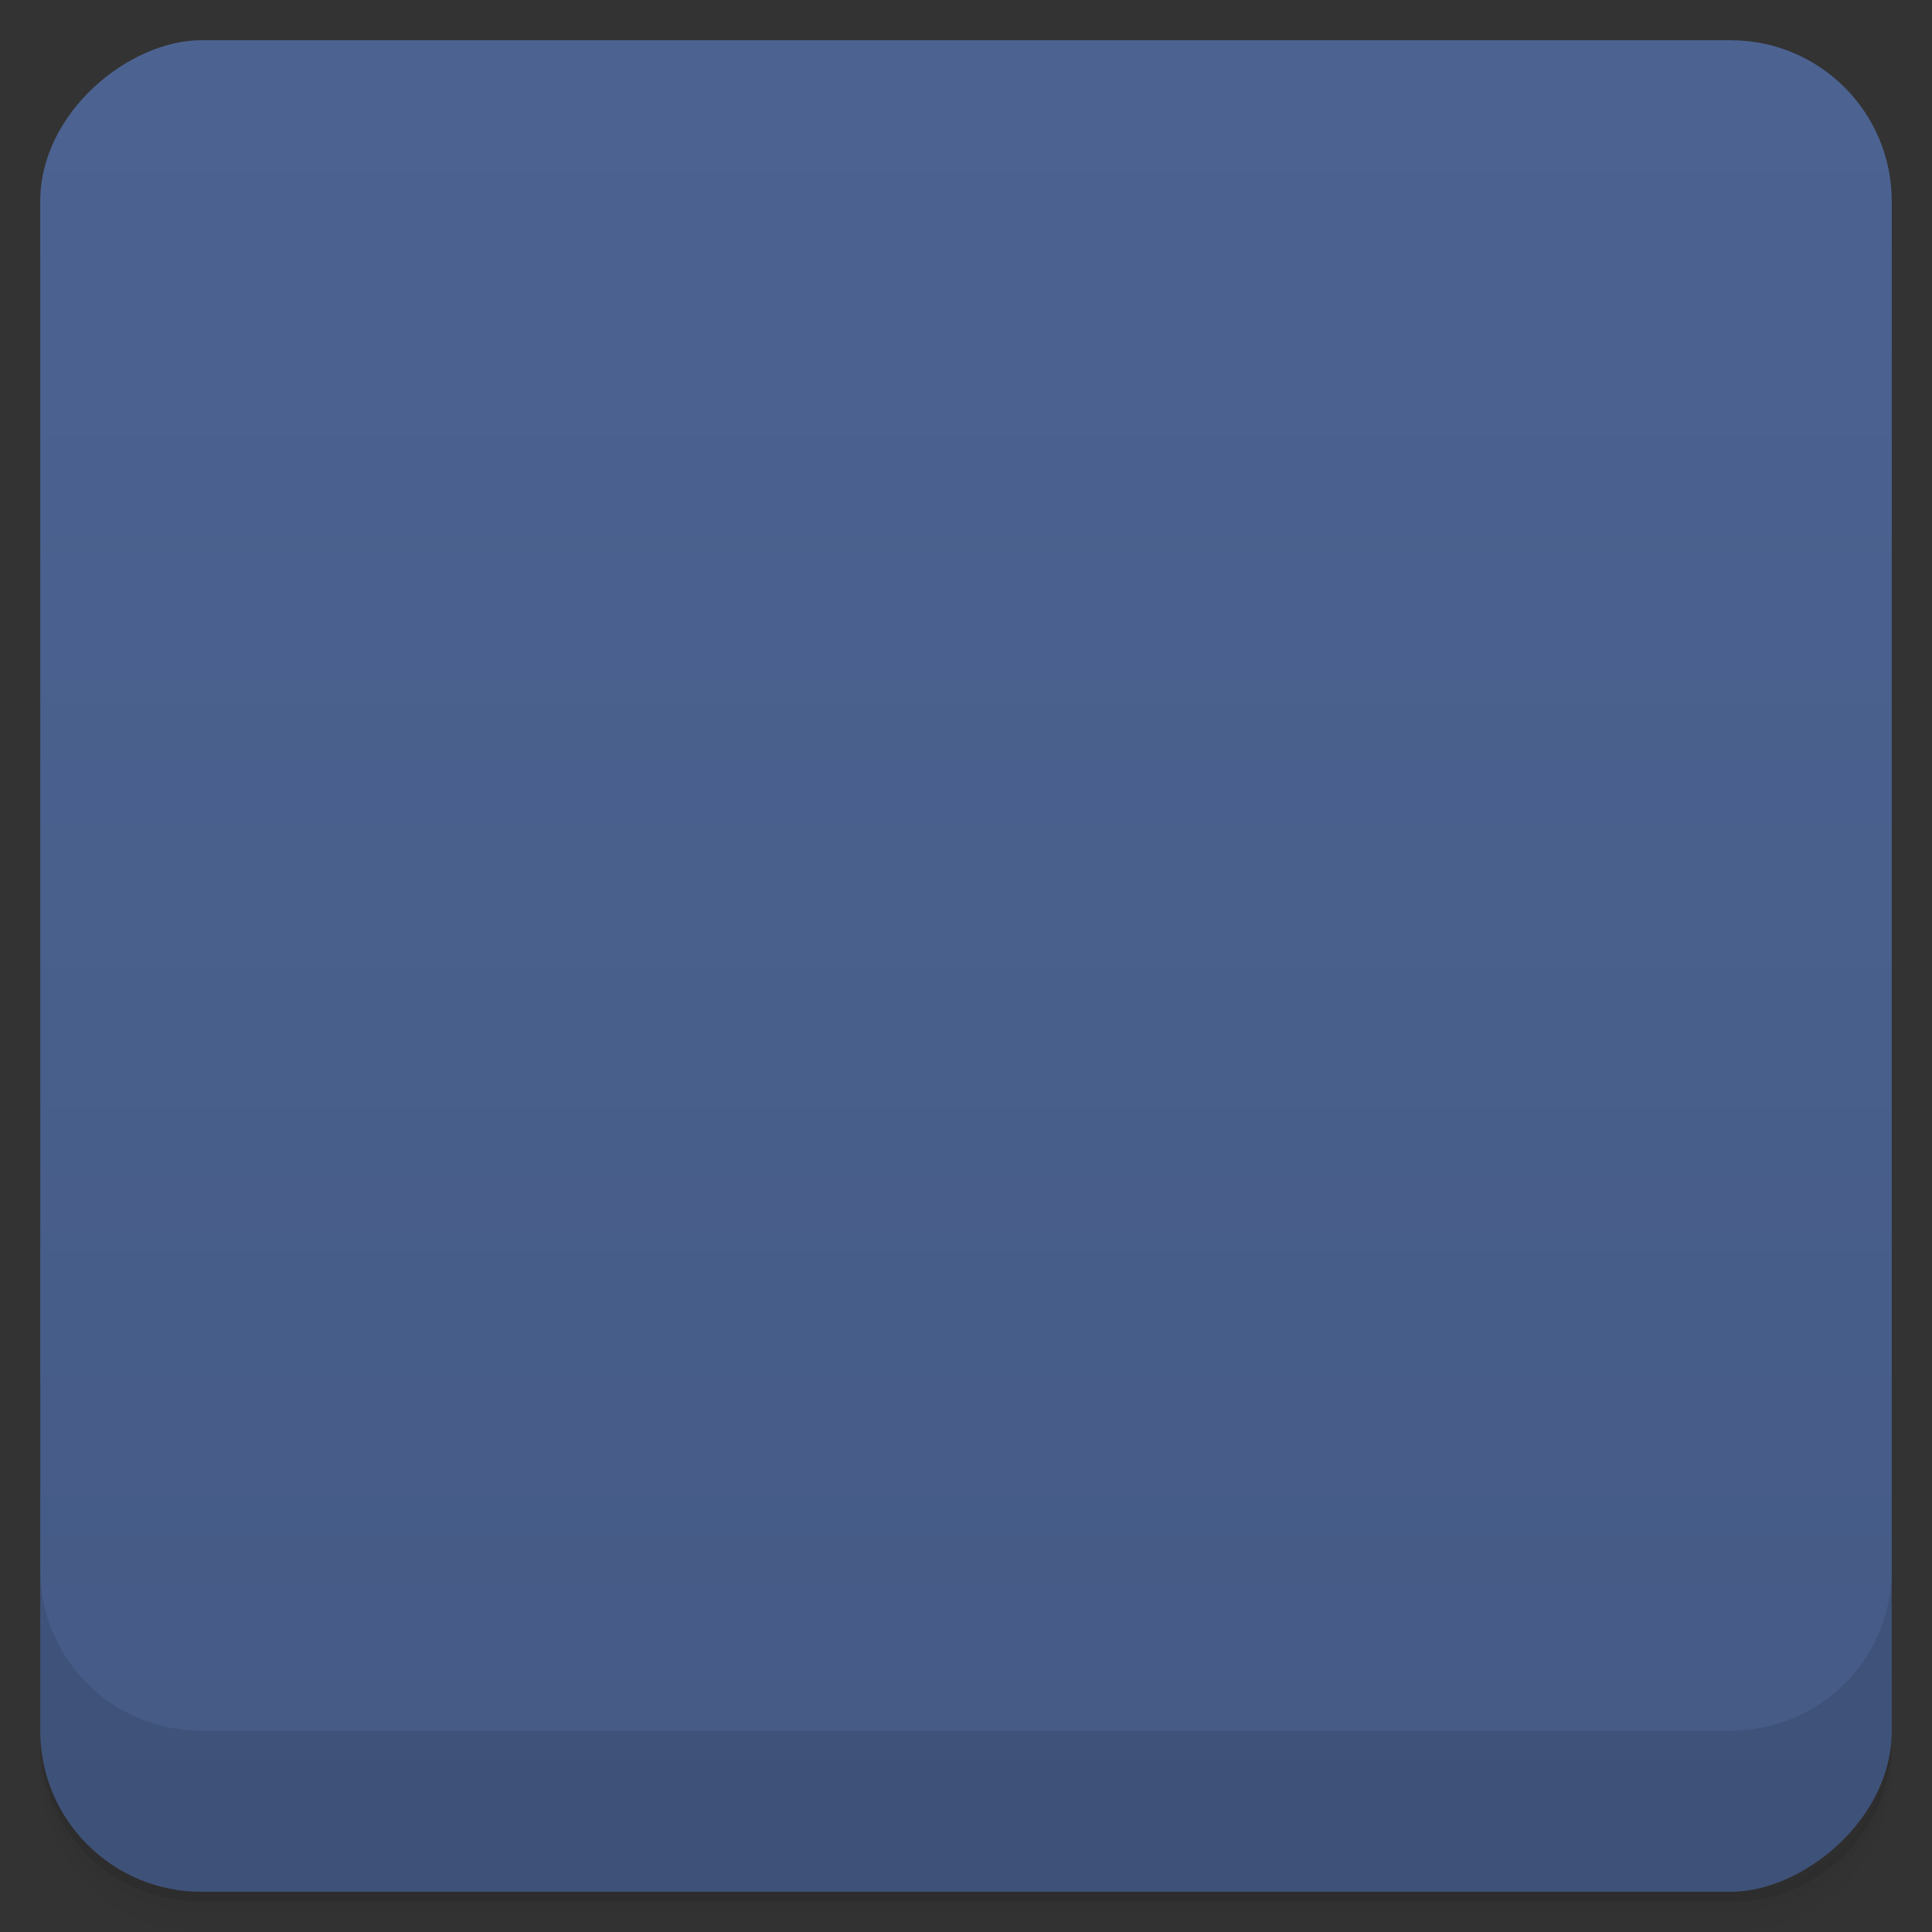 <svg viewBox="0 0 48 48" xmlns:xlink="http://www.w3.org/1999/xlink">
  <rect x="0" y="0" width="48" height="48" fill="#333333" stroke="none"/>
  <defs>
    <linearGradient id="a" x1="1" x2="47" gradientUnits="userSpaceOnUse" gradientTransform="translate(-48 .002)">
      <stop stop-color="#455a85"/>
      <stop offset="1" stop-color="#4c6392"/>
    </linearGradient>
    <clipPath id="b"/>
    <clipPath id="d"/>
    <path id="c" d="M-49.633 28.07c0 7.415-4.409 13.436-9.858 13.436-5.449 0-9.858-6.02-9.858-13.436 0-7.415 4.409-13.415 9.858-13.415 5.449 0 9.858 6 9.858 13.415m0 0" stroke="#f4f4ff" stroke-width="4.803"/>
  </defs>
  <path d="M1 43v.25c0 2.216 1.784 4 4 4h38c2.216 0 4-1.784 4-4V43c0 2.216-1.784 4-4 4H5c-2.216 0-4-1.784-4-4zm0 .5v.5c0 2.216 1.784 4 4 4h38c2.216 0 4-1.784 4-4v-.5c0 2.216-1.784 4-4 4H5c-2.216 0-4-1.784-4-4z" opacity=".02"/>
  <path d="M1 43.25v.25c0 2.216 1.784 4 4 4h38c2.216 0 4-1.784 4-4v-.25c0 2.216-1.784 4-4 4H5c-2.216 0-4-1.784-4-4z" opacity=".05"/>
  <path d="M1 43v.25c0 2.216 1.784 4 4 4h38c2.216 0 4-1.784 4-4V43c0 2.216-1.784 4-4 4H5c-2.216 0-4-1.784-4-4z" opacity=".1"/>
  <rect width="46" height="46" x="-47" y="1" rx="4" transform="rotate(-90)" fill="url(#a)"/>
  <g opacity=".1" clip-path="url(#b)">
    <use transform="matrix(.252 0 0 .185 29.969 27.81)" xlink:href="#c"/>
    <use transform="matrix(.252 0 0 .185 29.969 9.81)" xlink:href="#c"/>
    <use transform="matrix(.252 0 0 .185 47.969 27.81)" xlink:href="#c"/>
    <path d="M14 17.434v13.254l2-.027V17.38m-2 .055M20 17h10.996c.578 0 1 .453 1 1v12.688l2-.027V15.997a.991.991 0 0 0-1-.996h-13m.004 2"/>
    <path d="M21 13l-4 3 4 3m0-6"/>
  </g>
  <g>
    <g clip-path="url(#d)">
      <g transform="translate(0 -1)">
        <use transform="matrix(.252 0 0 .185 29.969 27.81)" xlink:href="#c"/>
        <use transform="matrix(.252 0 0 .185 29.969 9.81)" xlink:href="#c"/>
        <use transform="matrix(.252 0 0 .185 47.969 27.81)" xlink:href="#c"/>
        <path d="M14 17.434v13.254l2-.027V17.38m-2 .055M20 17h10.996c.578 0 1 .453 1 1v12.688l2-.027V15.997a.991.991 0 0 0-1-.996h-13m.004 2" fill="#f4f4ff"/>
        <path d="M21 13l-4 3 4 3m0-6" fill="#f4f4ff"/>
      </g>
    </g>
  </g>
  <g>
    <path d="M1 38.998v4c0 2.216 1.784 4 4 4h38c2.216 0 4-1.784 4-4v-4c0 2.216-1.784 4-4 4H5c-2.216 0-4-1.784-4-4z" opacity=".1"/>
  </g>
</svg>
